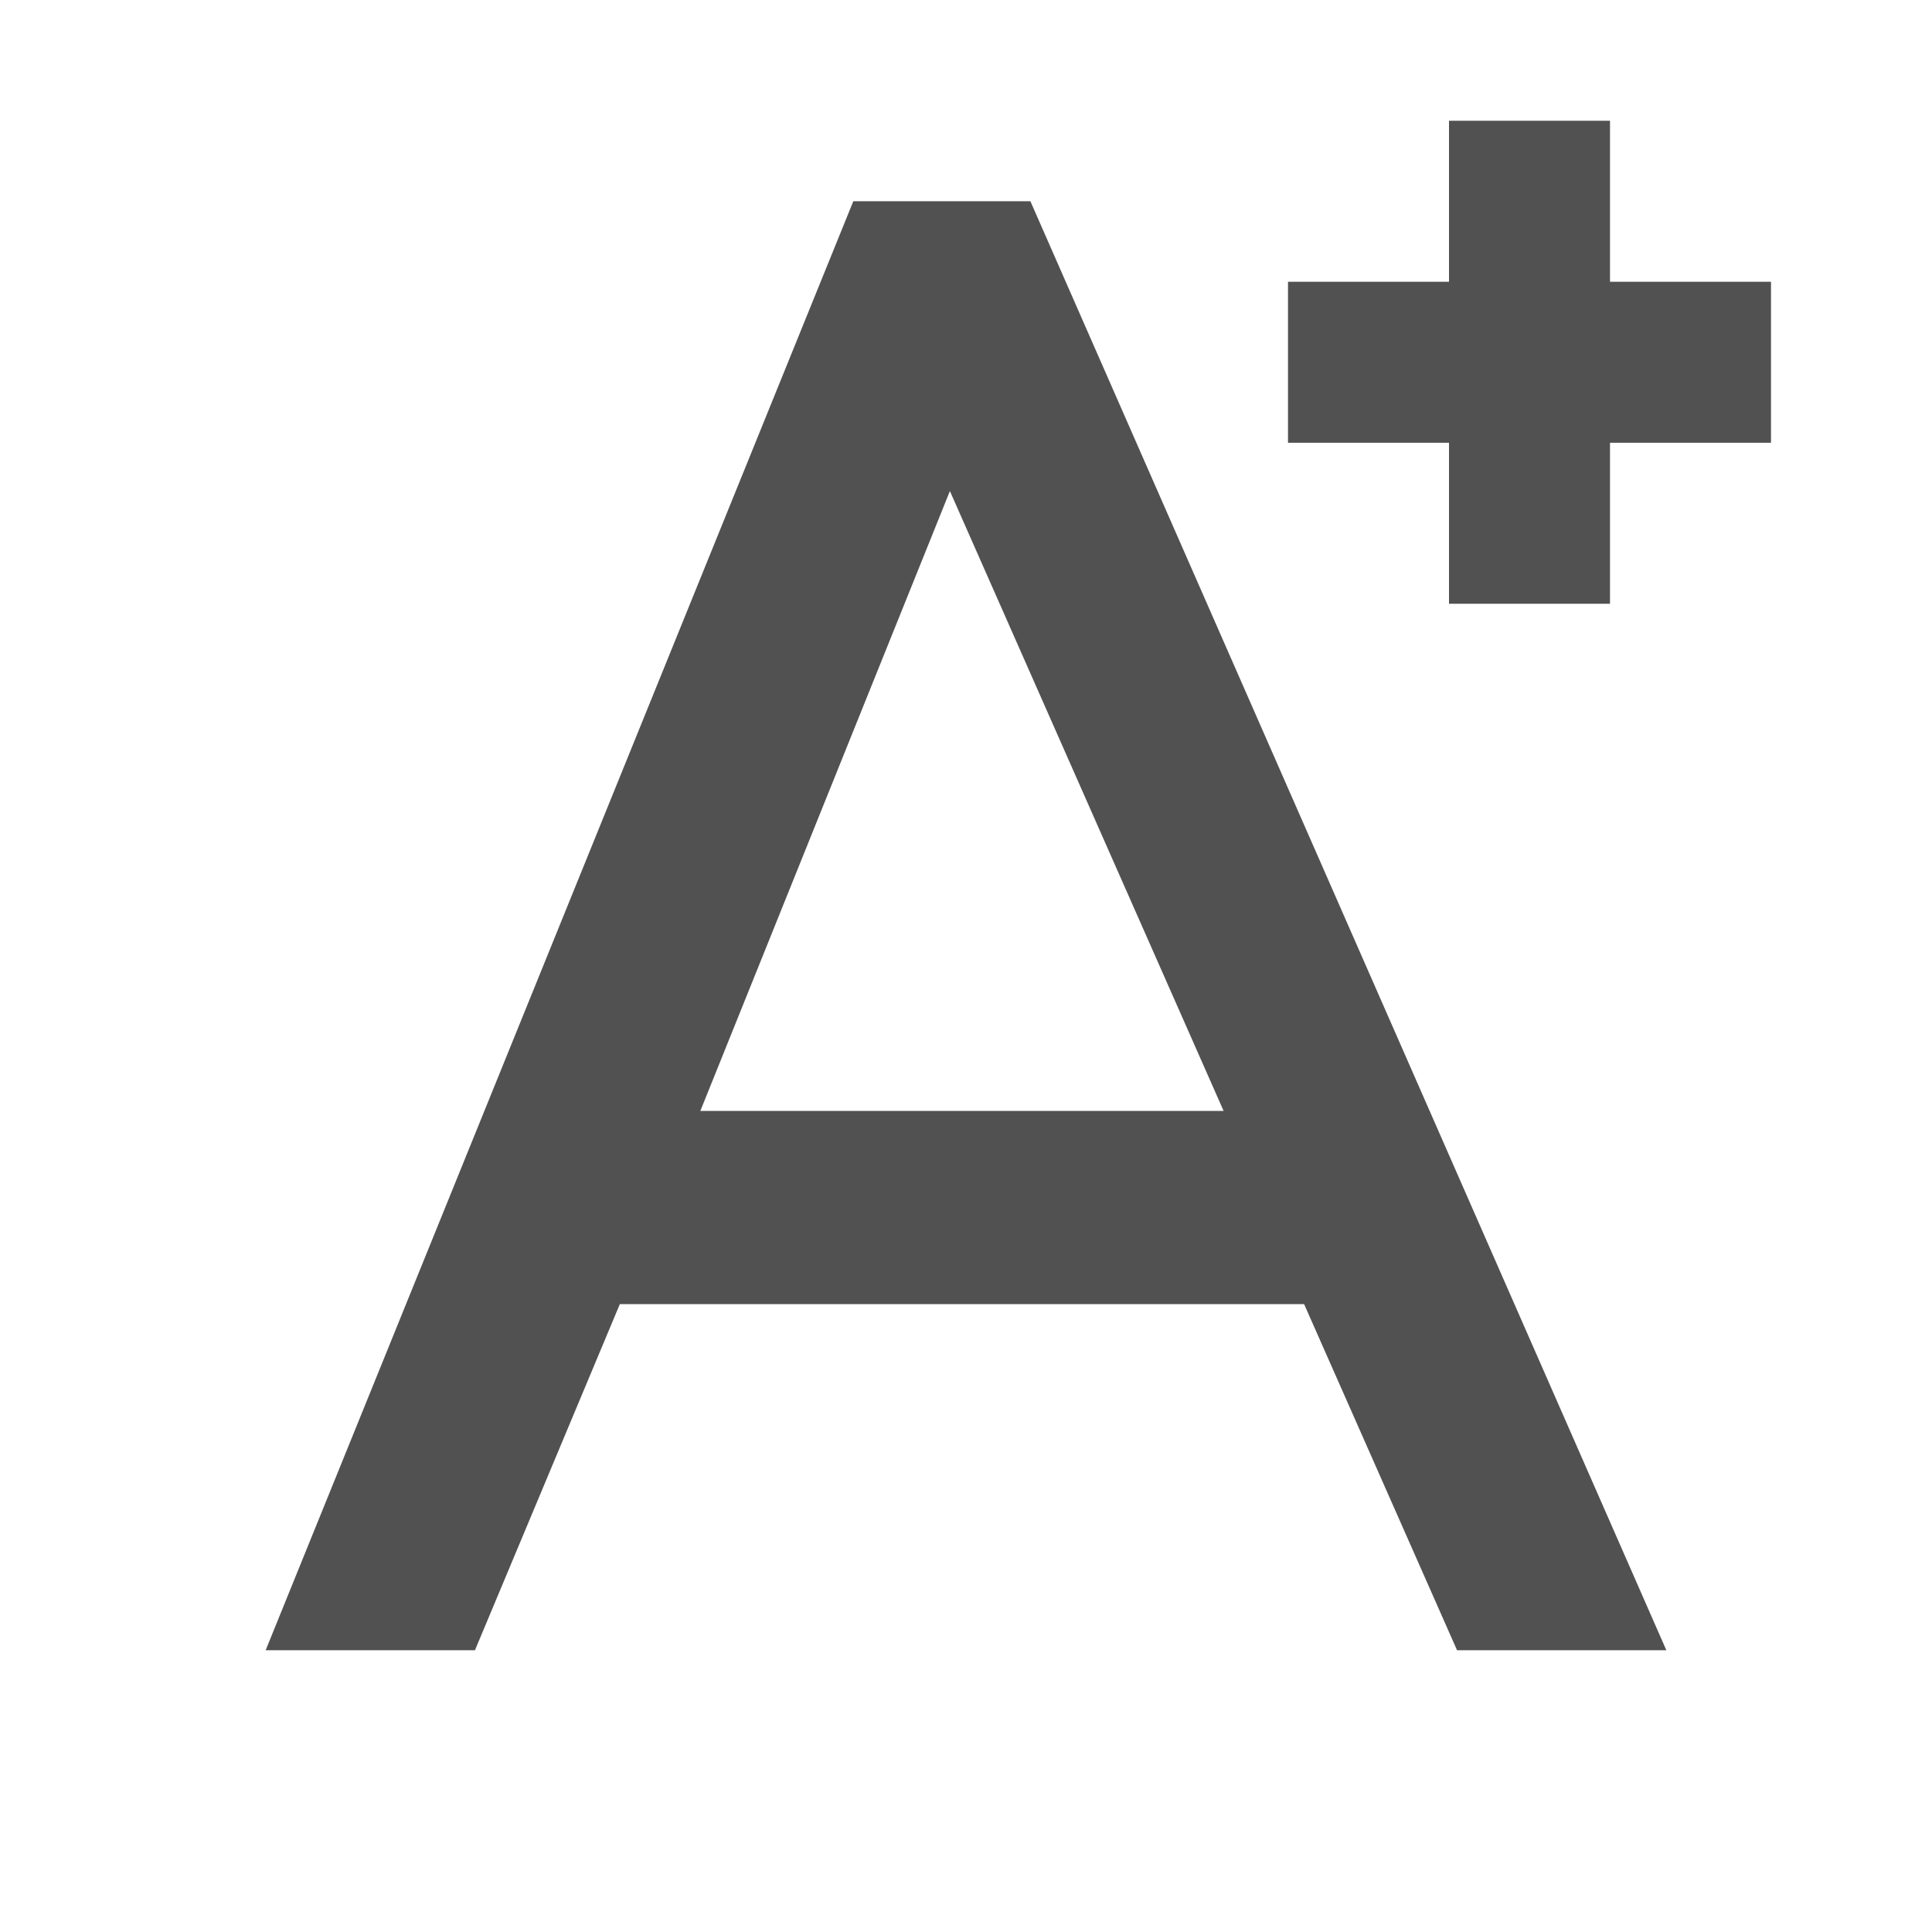 <?xml version="1.0" standalone="no"?>
<svg class="icon" viewBox="0 0 1024 1024" version="1.1" xmlns="http://www.w3.org/2000/svg" width="128" height="128">
    <path d="M251.733 874.667H140.8l311.467-768h93.867l337.067 768h-110.933l-81.067-183.467H328.533l-76.8 183.467z m251.733-614.4l-132.267 328.533h277.333l-145.067-328.533zM768 149.333v-85.333h85.333v85.333h85.333v85.333h-85.333v85.333h-85.333v-85.333h-85.333v-85.333h85.333z"
          fill="#515151"></path>
</svg>